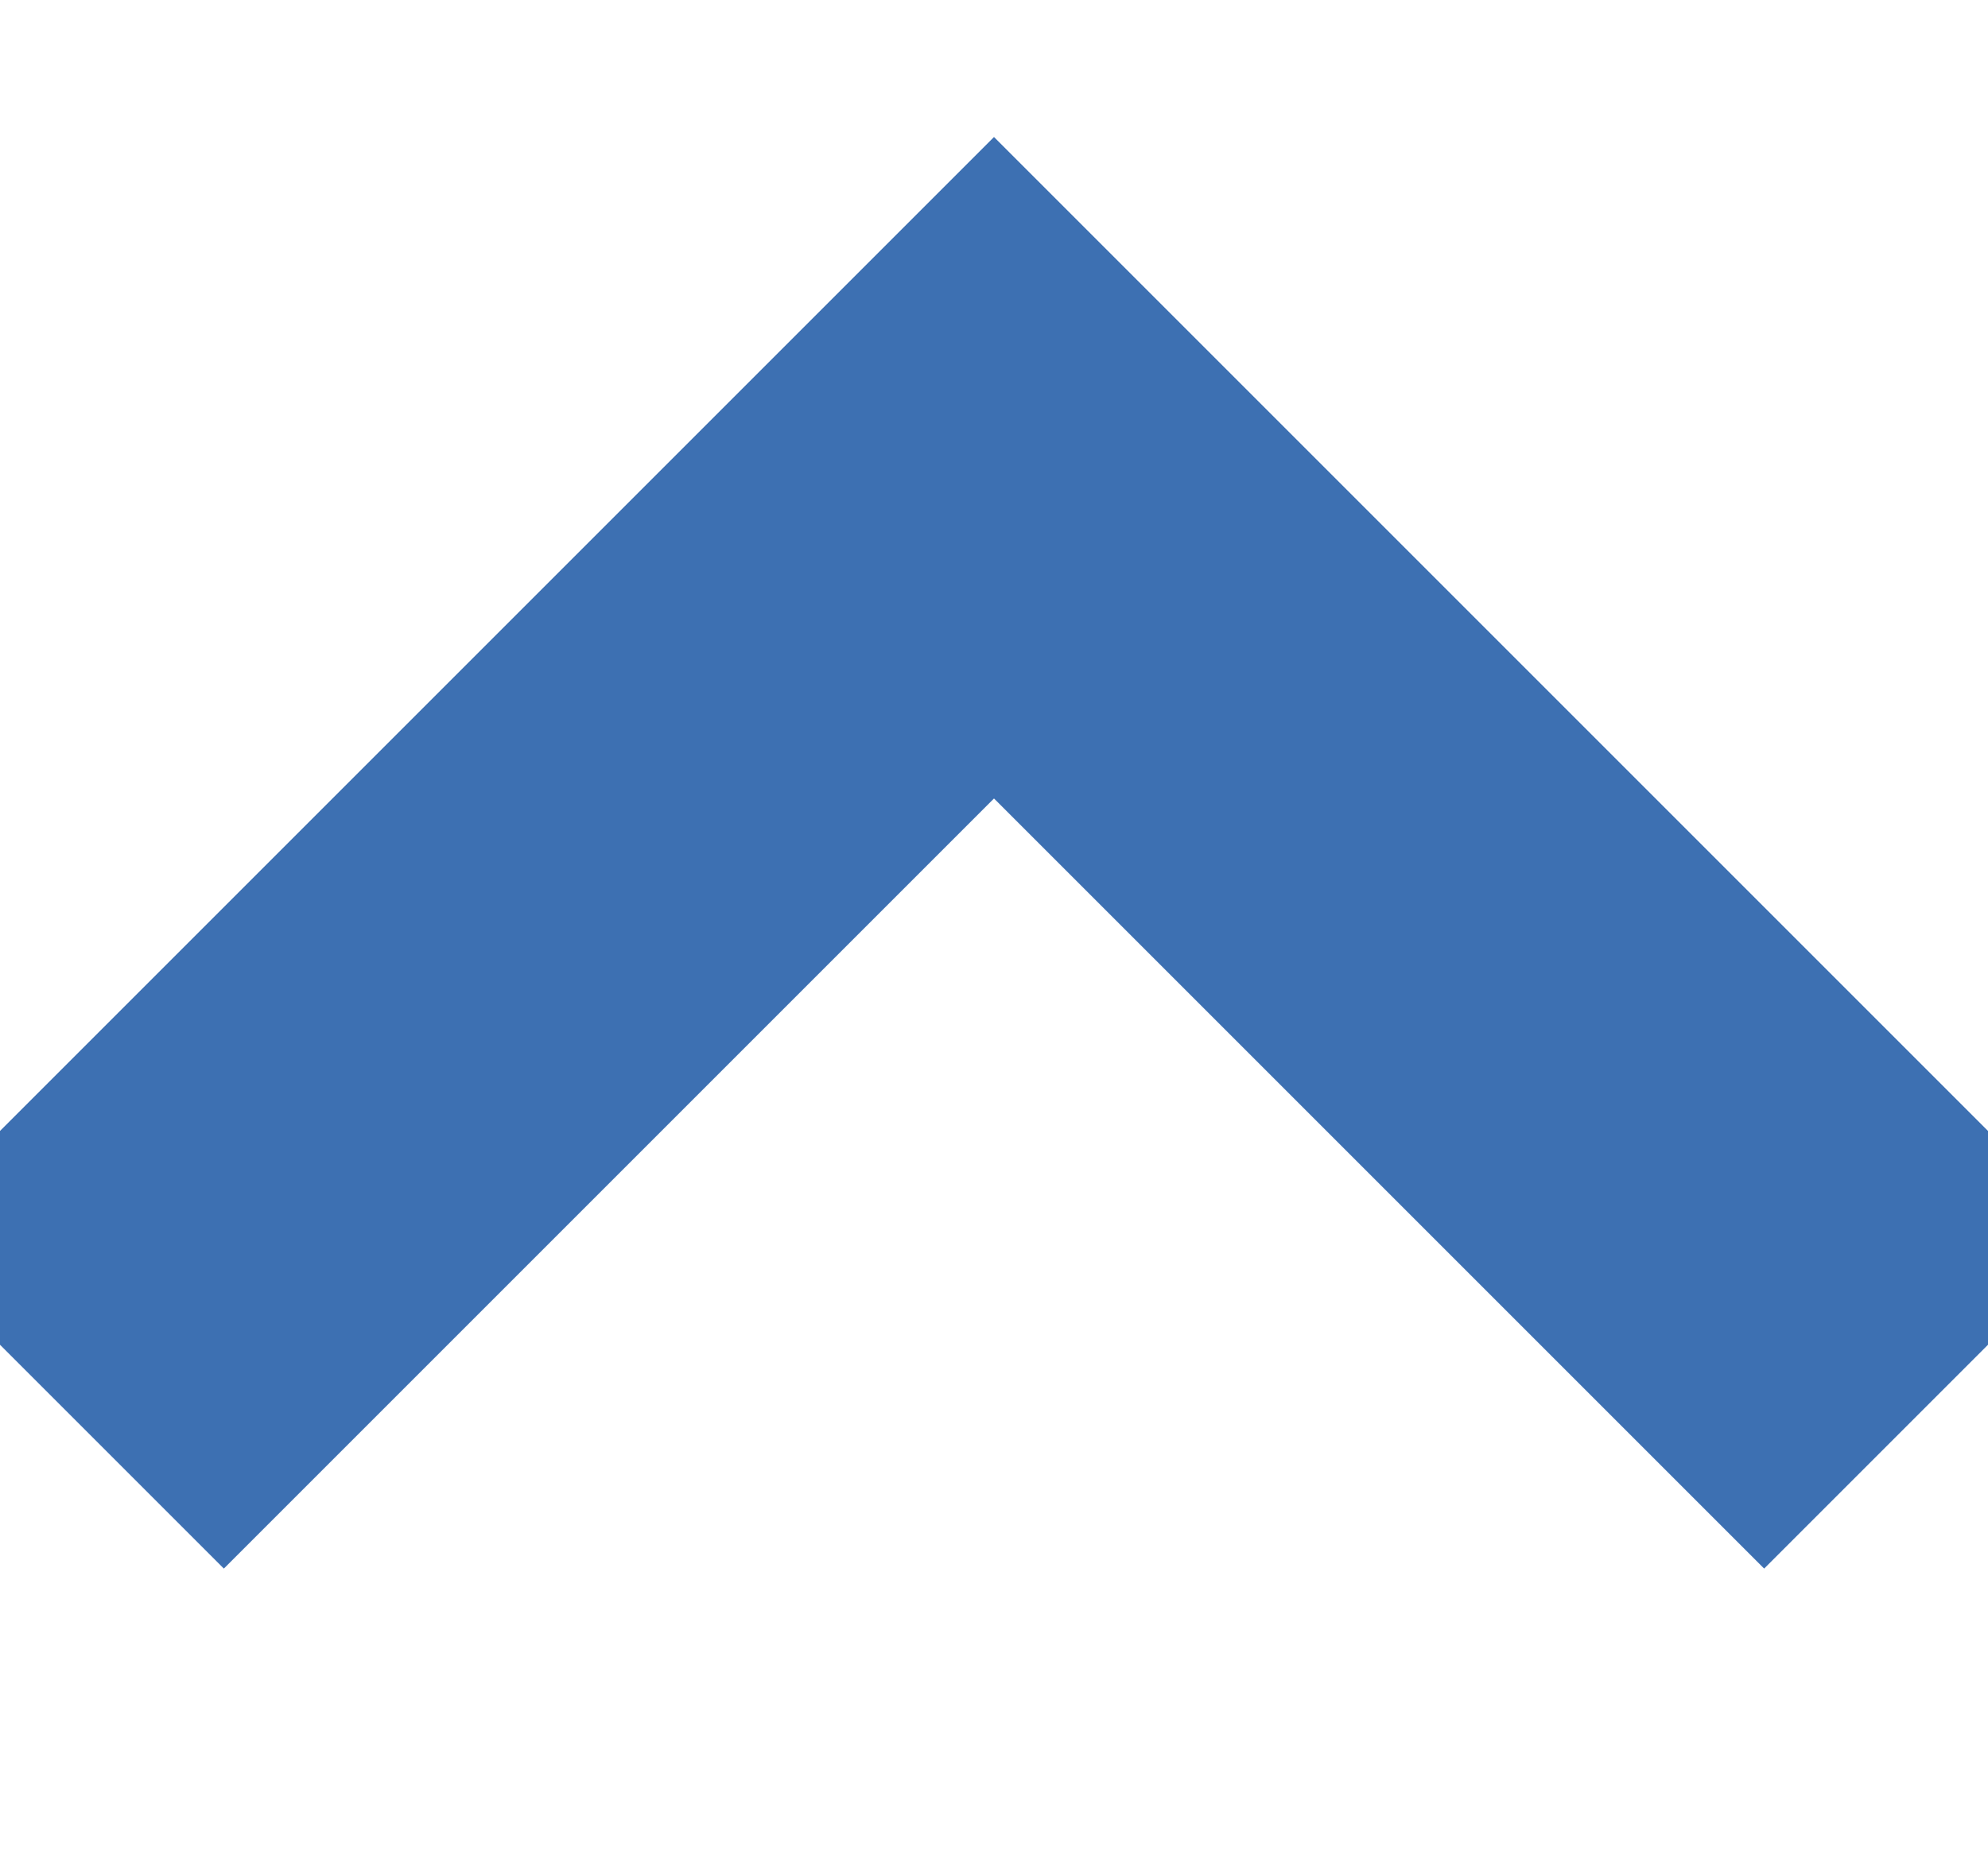 <?xml version="1.0" encoding="utf-8"?>
<!-- Generator: Adobe Illustrator 19.1.0, SVG Export Plug-In . SVG Version: 6.00 Build 0)  -->
<svg version="1.1" id="Layer_1" xmlns="http://www.w3.org/2000/svg" xmlns:xlink="http://www.w3.org/1999/xlink" x="0px" y="0px"
	 viewBox="0 0 17 16" style="enable-background:new 0 0 17 16;" xml:space="preserve">
<style type="text/css">
	.Drop_x0020_Shadow{fill:none;}
	.Outer_x0020_Glow_x0020_5_x0020_pt{fill:none;}
	.Blue_x0020_Neon{fill:none;stroke:#3D70B2;stroke-width:14;stroke-linecap:round;stroke-linejoin:round;}
	.Chrome_x0020_Highlight{fill:url(#SVGID_1_);stroke:#3D70B2;stroke-width:2;stroke-miterlimit:1;}
	.Jive_GS{fill:#3D70B2;}
	.Alyssa_GS{fill:#3D70B2;}
	.st0{fill:none;stroke:#3D70B2;stroke-width:4;stroke-miterlimit:10;}
</style>

<polyline class="st0" points="16.5,12 8.5,4 0.5,12 "/>
</svg>

